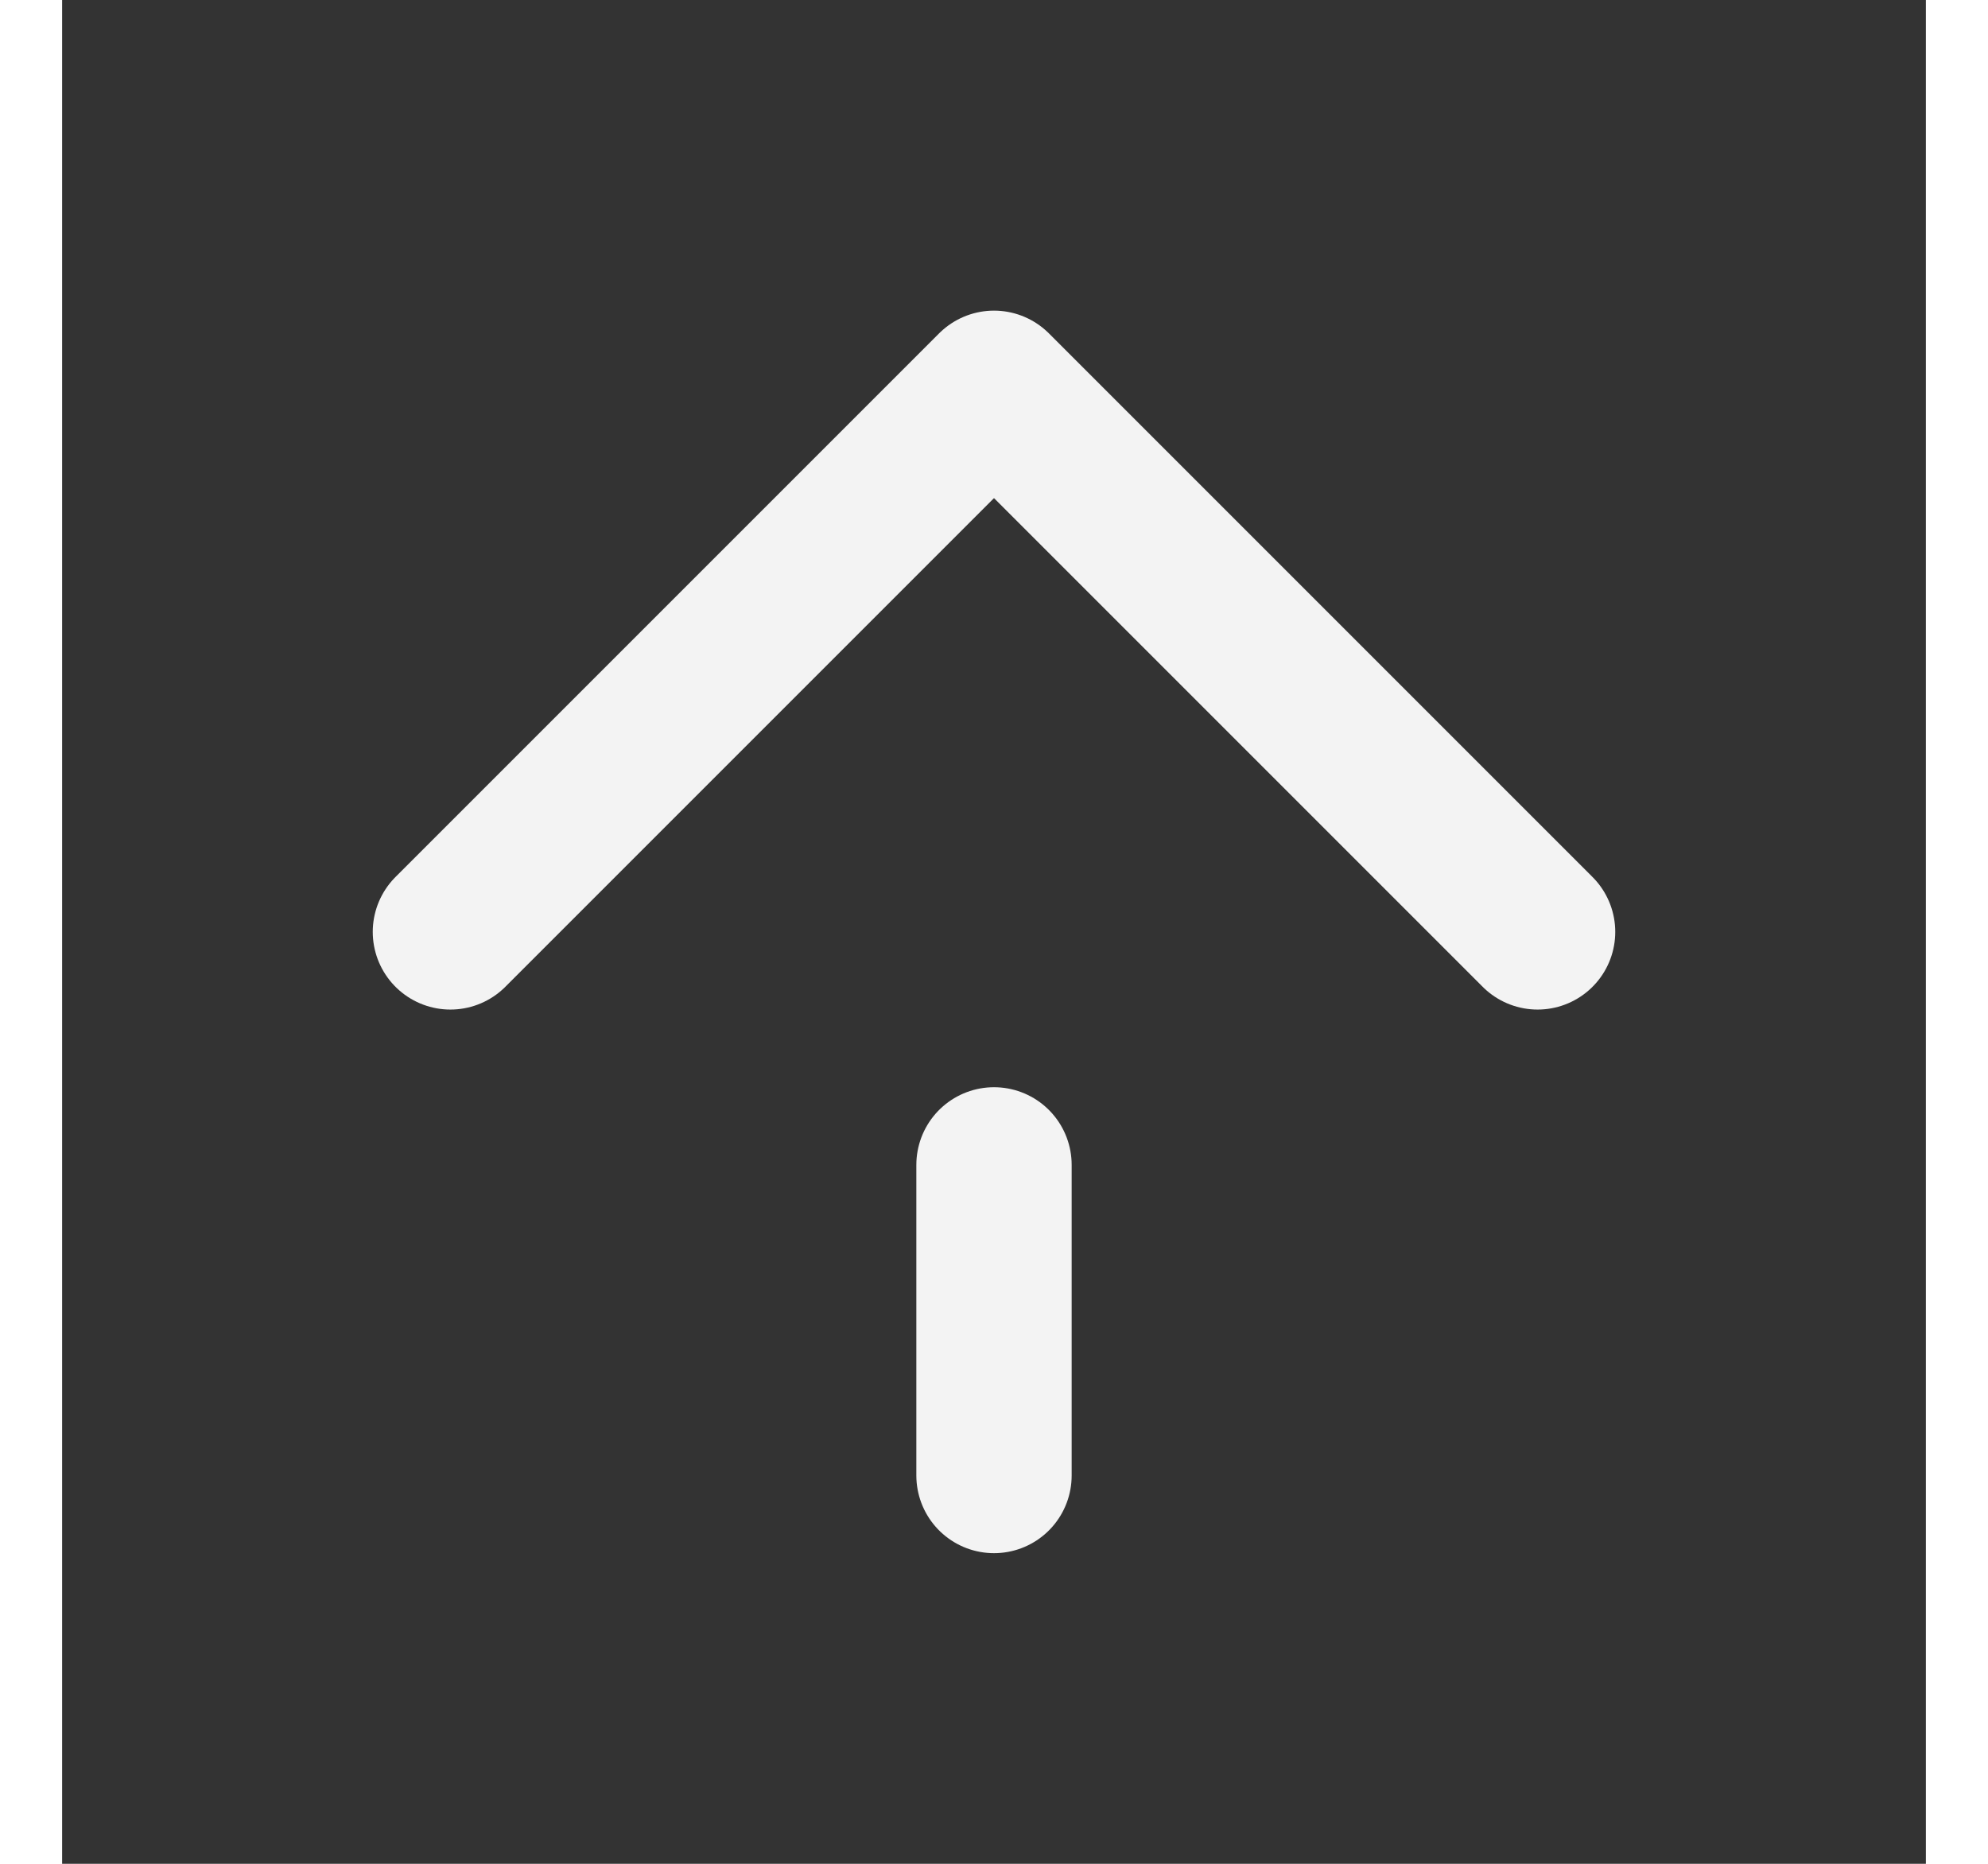 <svg xmlns="http://www.w3.org/2000/svg" width="32" height="30" viewBox="0 0 24 24" fill="none" stroke="#F3F3F3" stroke-width="2" stroke-linecap="round" stroke-linejoin="round" class="feather feather-arrow-up"><rect x="0" y="0" width="24" height="24" fill="#333333" stroke="none"/><path d="M12 19v-4m-7-3l7-7 7 7"/></svg>